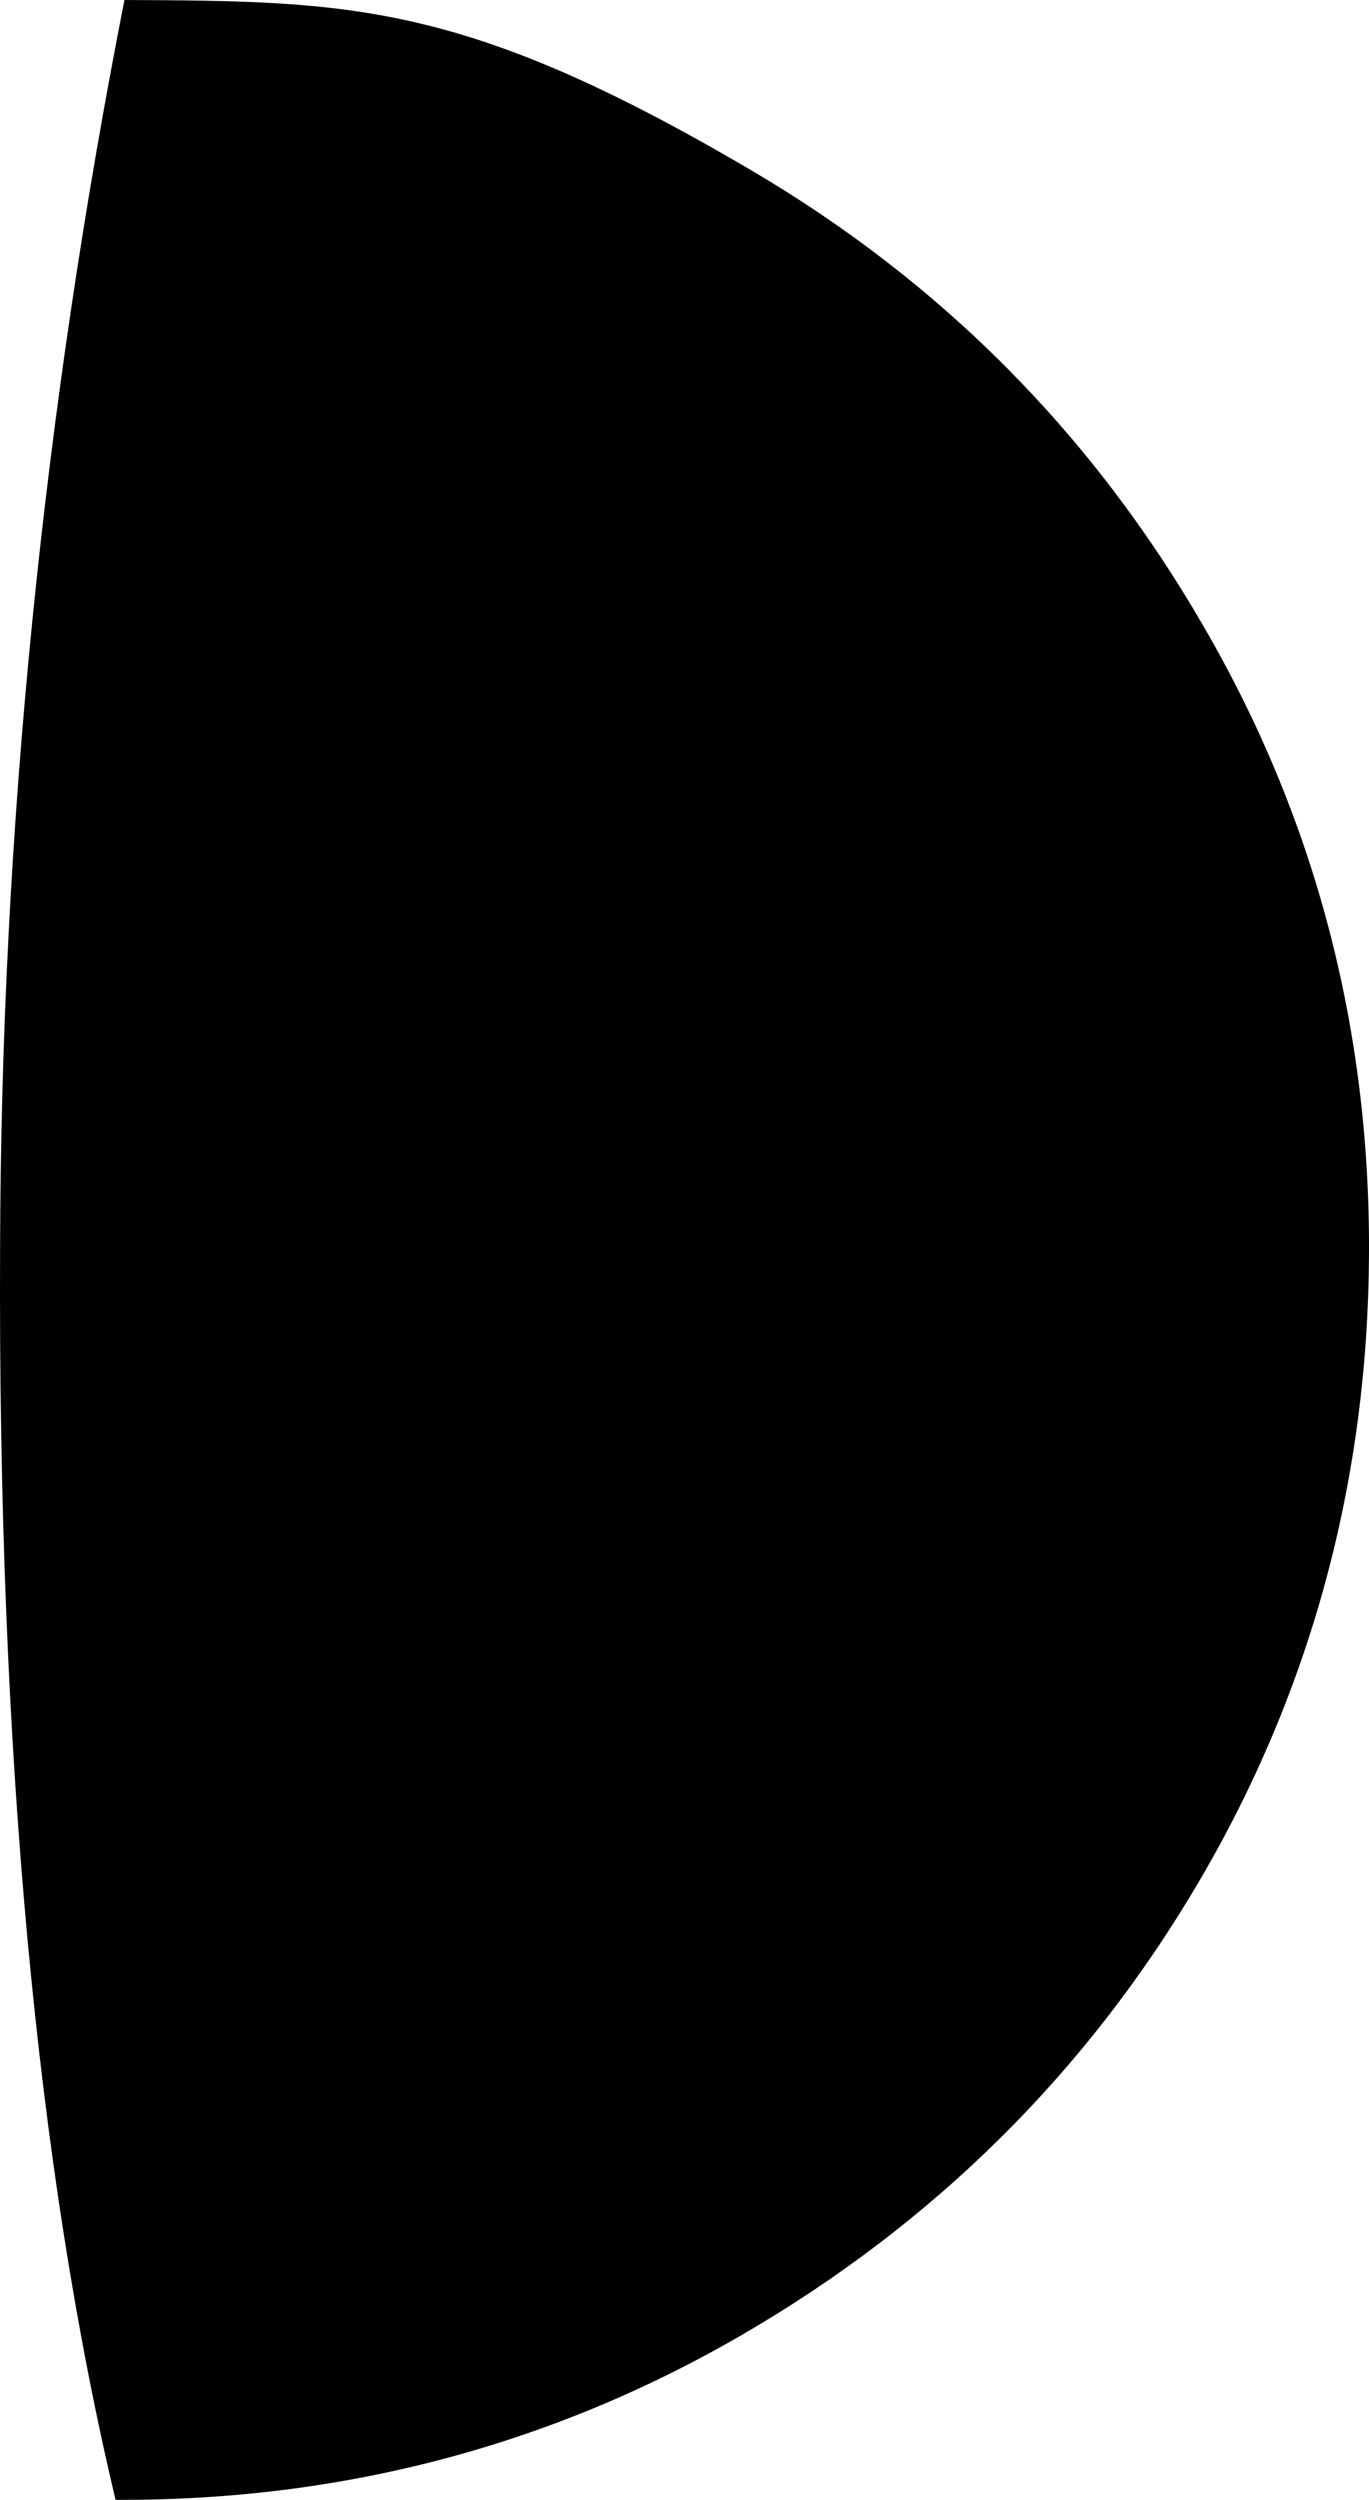 <?xml version="1.0" encoding="UTF-8" standalone="no"?>
<svg xmlns="http://www.w3.org/2000/svg" xmlns:svg="http://www.w3.org/2000/svg" xml:space="preserve" viewBox="0 0 12.331 22.51" version="1.1" id="svg1" width="12.331" height="22.51" fill="currentColor">
  <defs id="defs1" fill="currentColor"/>
  <path d="M 8.110082e-4,11.24 C -0.019,15.77 0.331,19.53 1.041,22.51 c 2.04,0.01 3.93,-0.49 5.65,-1.49 1.72,-1 3.1,-2.36 4.11,-4.08 1.01,-1.72 1.52,-3.61 1.53,-5.65 0.01,-2.04 -0.49,-3.93 -1.49,-5.65 q -1.5,-2.595 -4.08,-4.11 c -2.58,-1.515 -3.6,-1.52 -5.64,-1.53 C 0.391,3.71 0.011,7.46 8.110082e-4,11.24" id="path1" fill="currentColor"/>
</svg>
